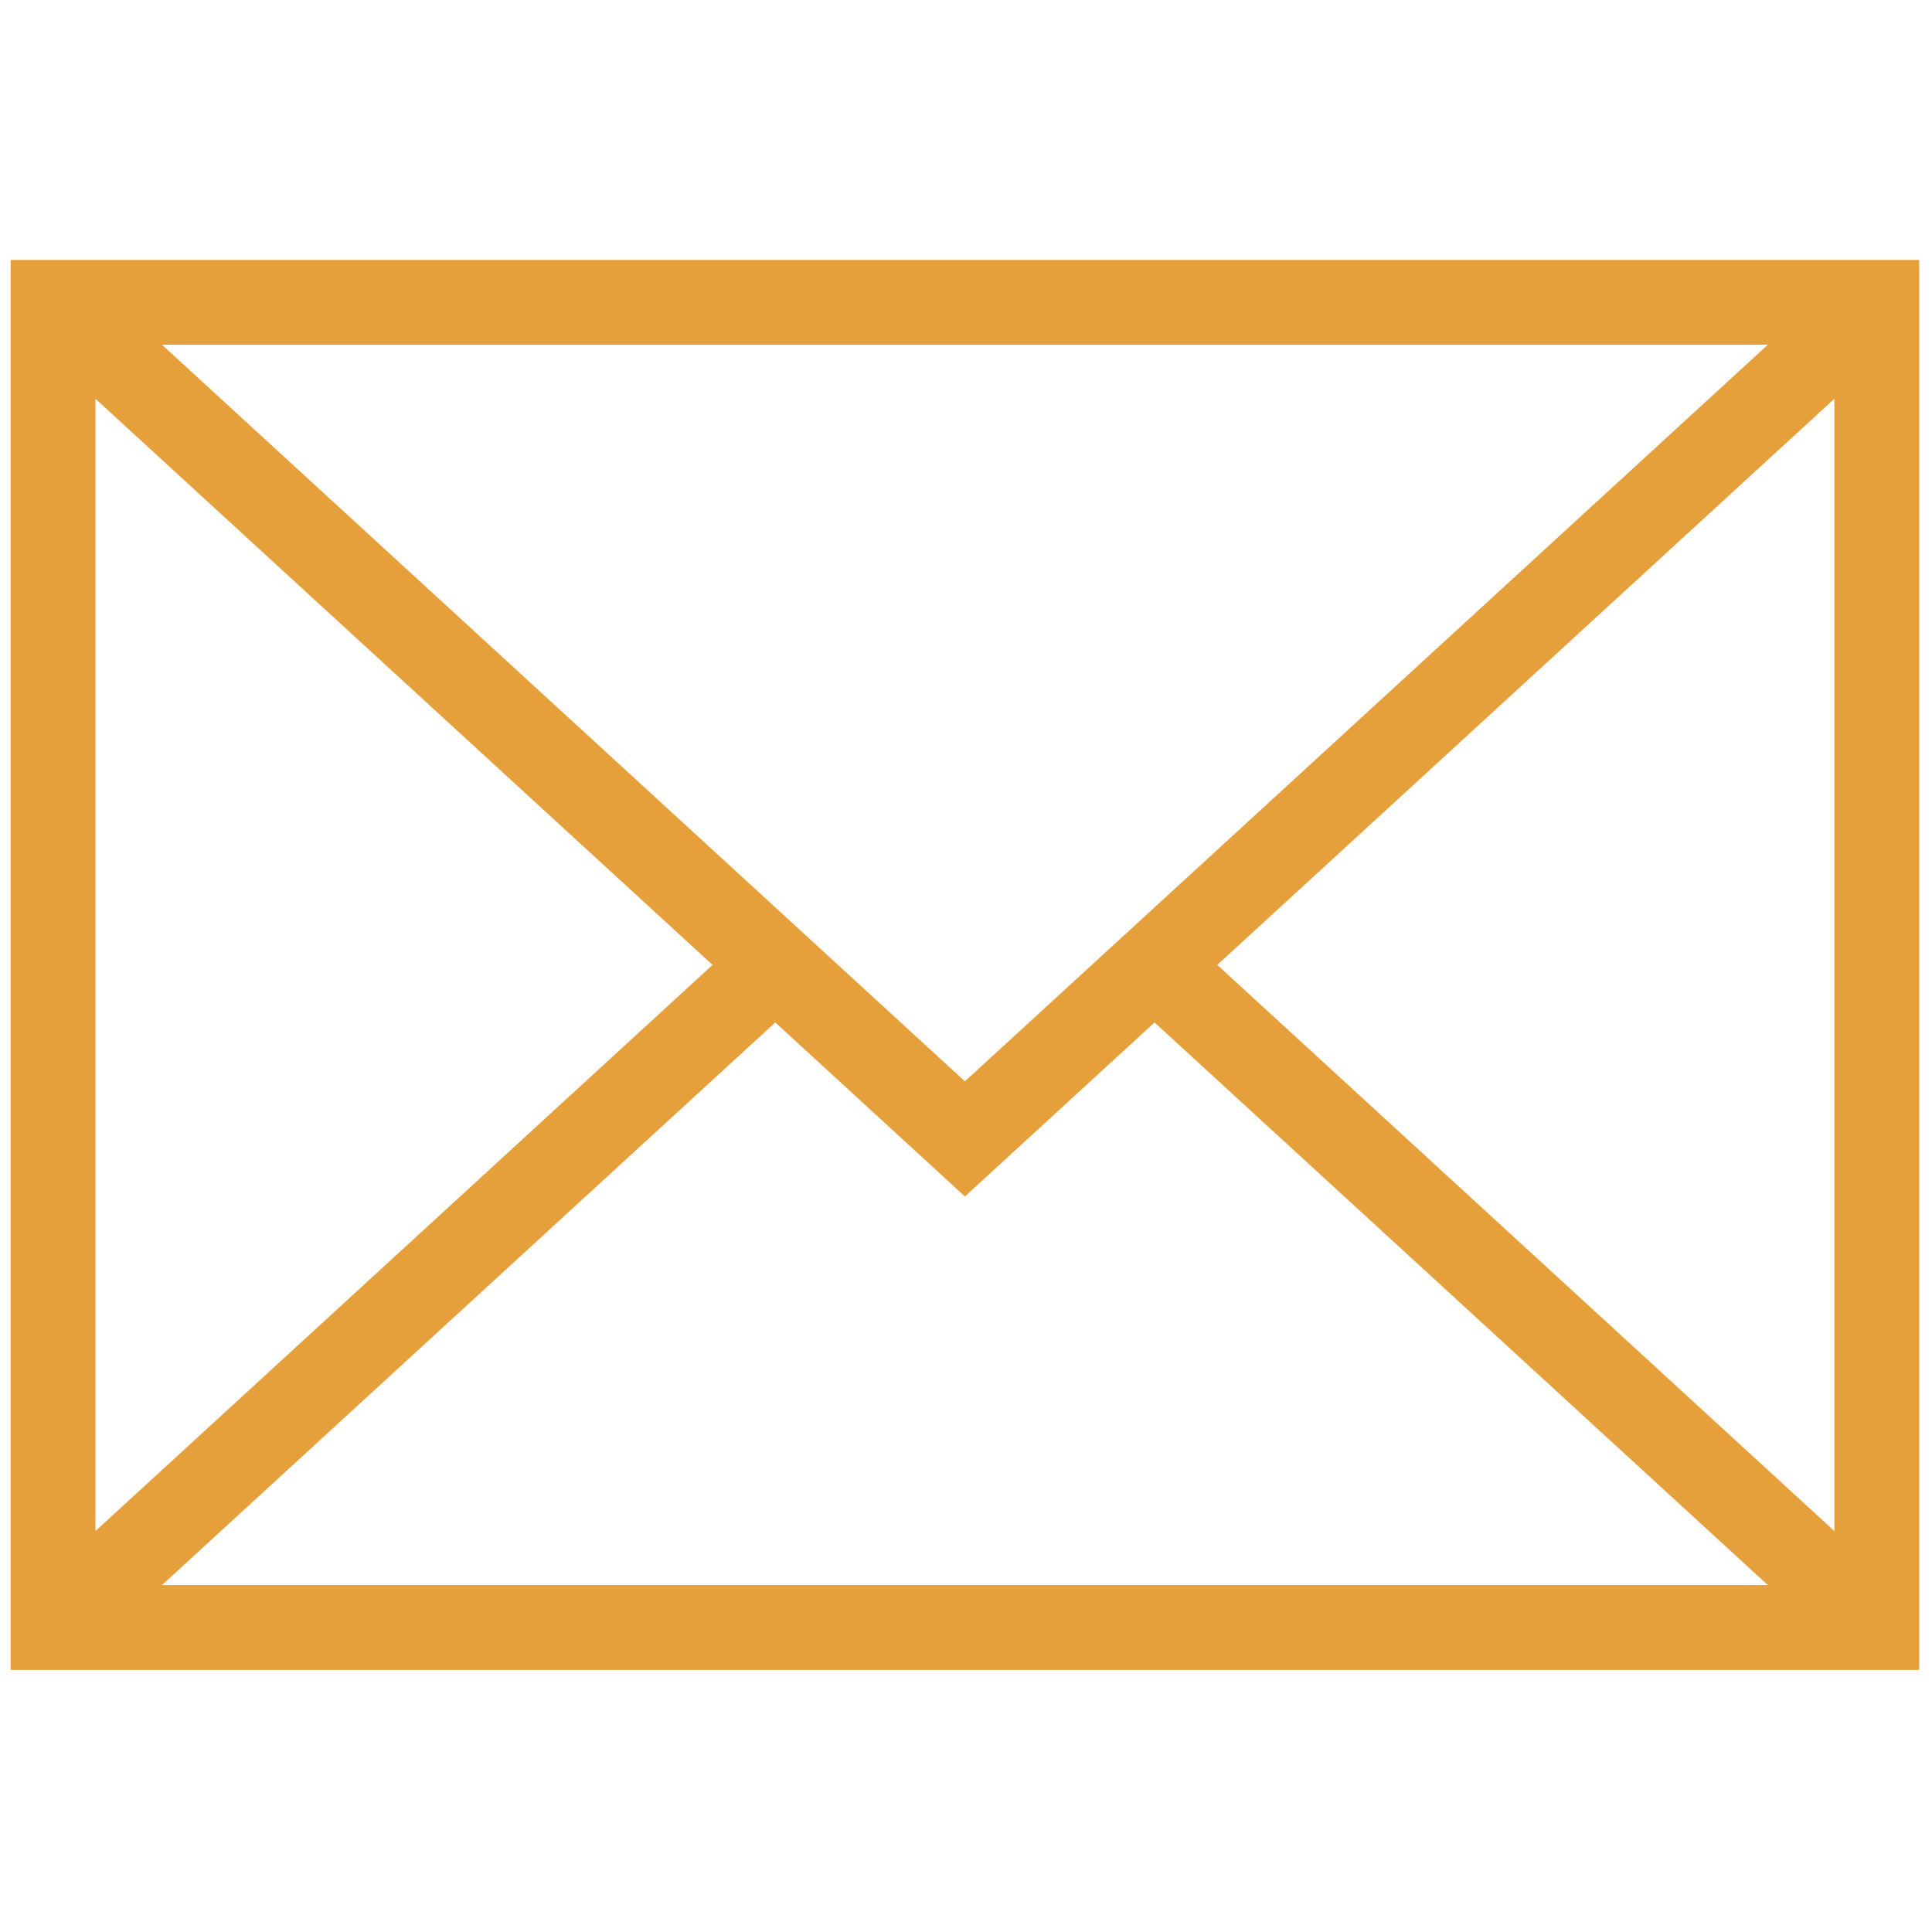 <svg width="32" height="32" viewBox="0 0 32 32" fill="none" xmlns="http://www.w3.org/2000/svg">
<path d="M0.176 4.305V27.659H31.788V4.305H0.176ZM15.982 17.91L2.683 5.71H29.281L15.982 17.91ZM11.802 15.982L1.581 25.359V6.605L11.802 15.982ZM12.841 16.935L15.982 19.817L19.123 16.935L29.281 26.254H2.683L12.841 16.935ZM20.162 15.982L30.383 6.605V25.359L20.162 15.982Z" fill="#E6A03B"/>
</svg>
